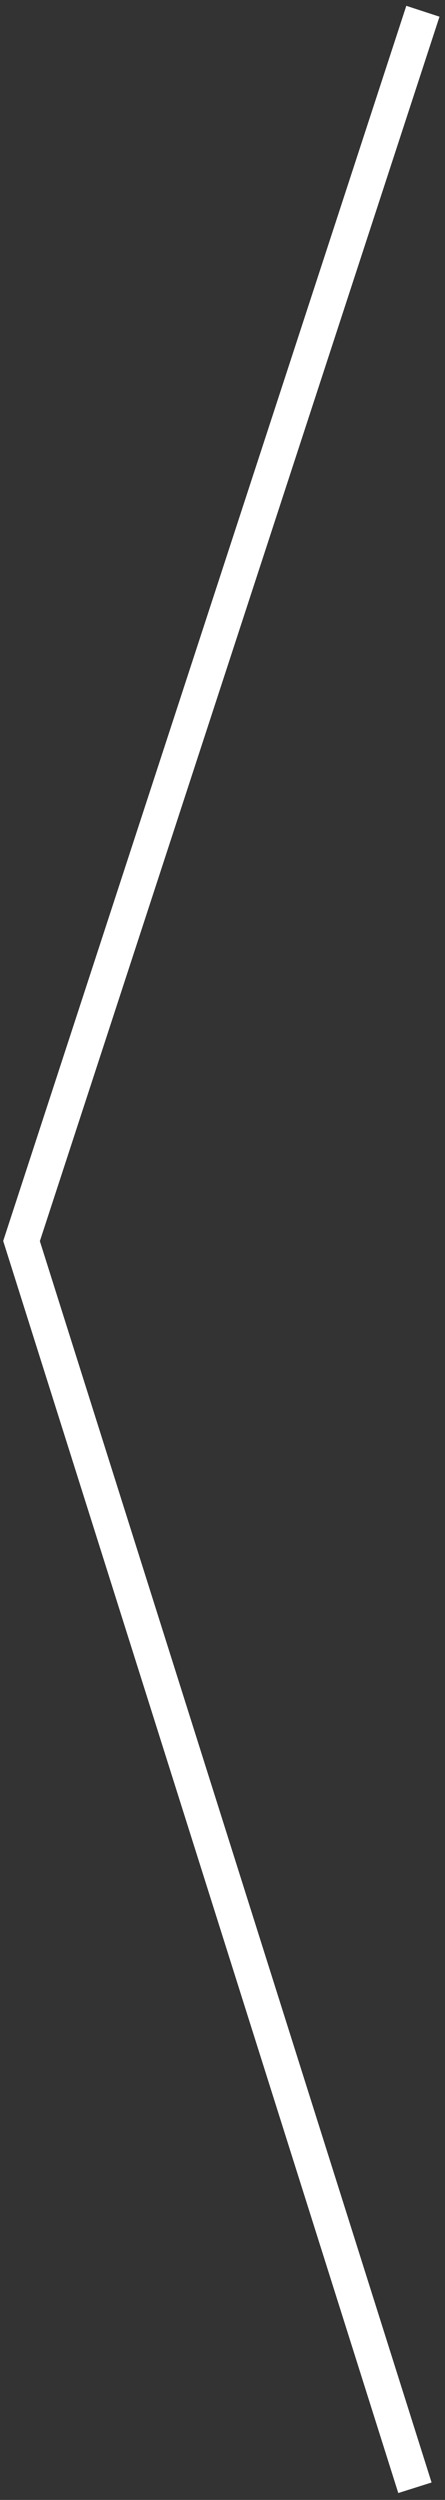 <?xml version="1.0" encoding="UTF-8" standalone="no"?>
<svg width="51px" height="286px" viewBox="0 0 51 286" version="1.1" xmlns="http://www.w3.org/2000/svg" xmlns:xlink="http://www.w3.org/1999/xlink" xmlns:sketch="http://www.bohemiancoding.com/sketch/ns">
    <rect x="0" y="0" width="51" height="286" fill="#333333" stroke="none"/>
    <!-- Generator: Sketch 3.3.2 (12043) - http://www.bohemiancoding.com/sketch -->
    <title>Path 3</title>
    <desc>Created with Sketch.</desc>
    <defs></defs>
    <g id="Page-1" stroke="none" stroke-width="1" fill="none" fill-rule="evenodd" sketch:type="MSPage">
        <path d="M48.467,1.287 L2.467,141.98 L47.553,284.609" id="Path-3" stroke="#FFFFFF" stroke-width="4" sketch:type="MSShapeGroup"></path>
    </g>
</svg>